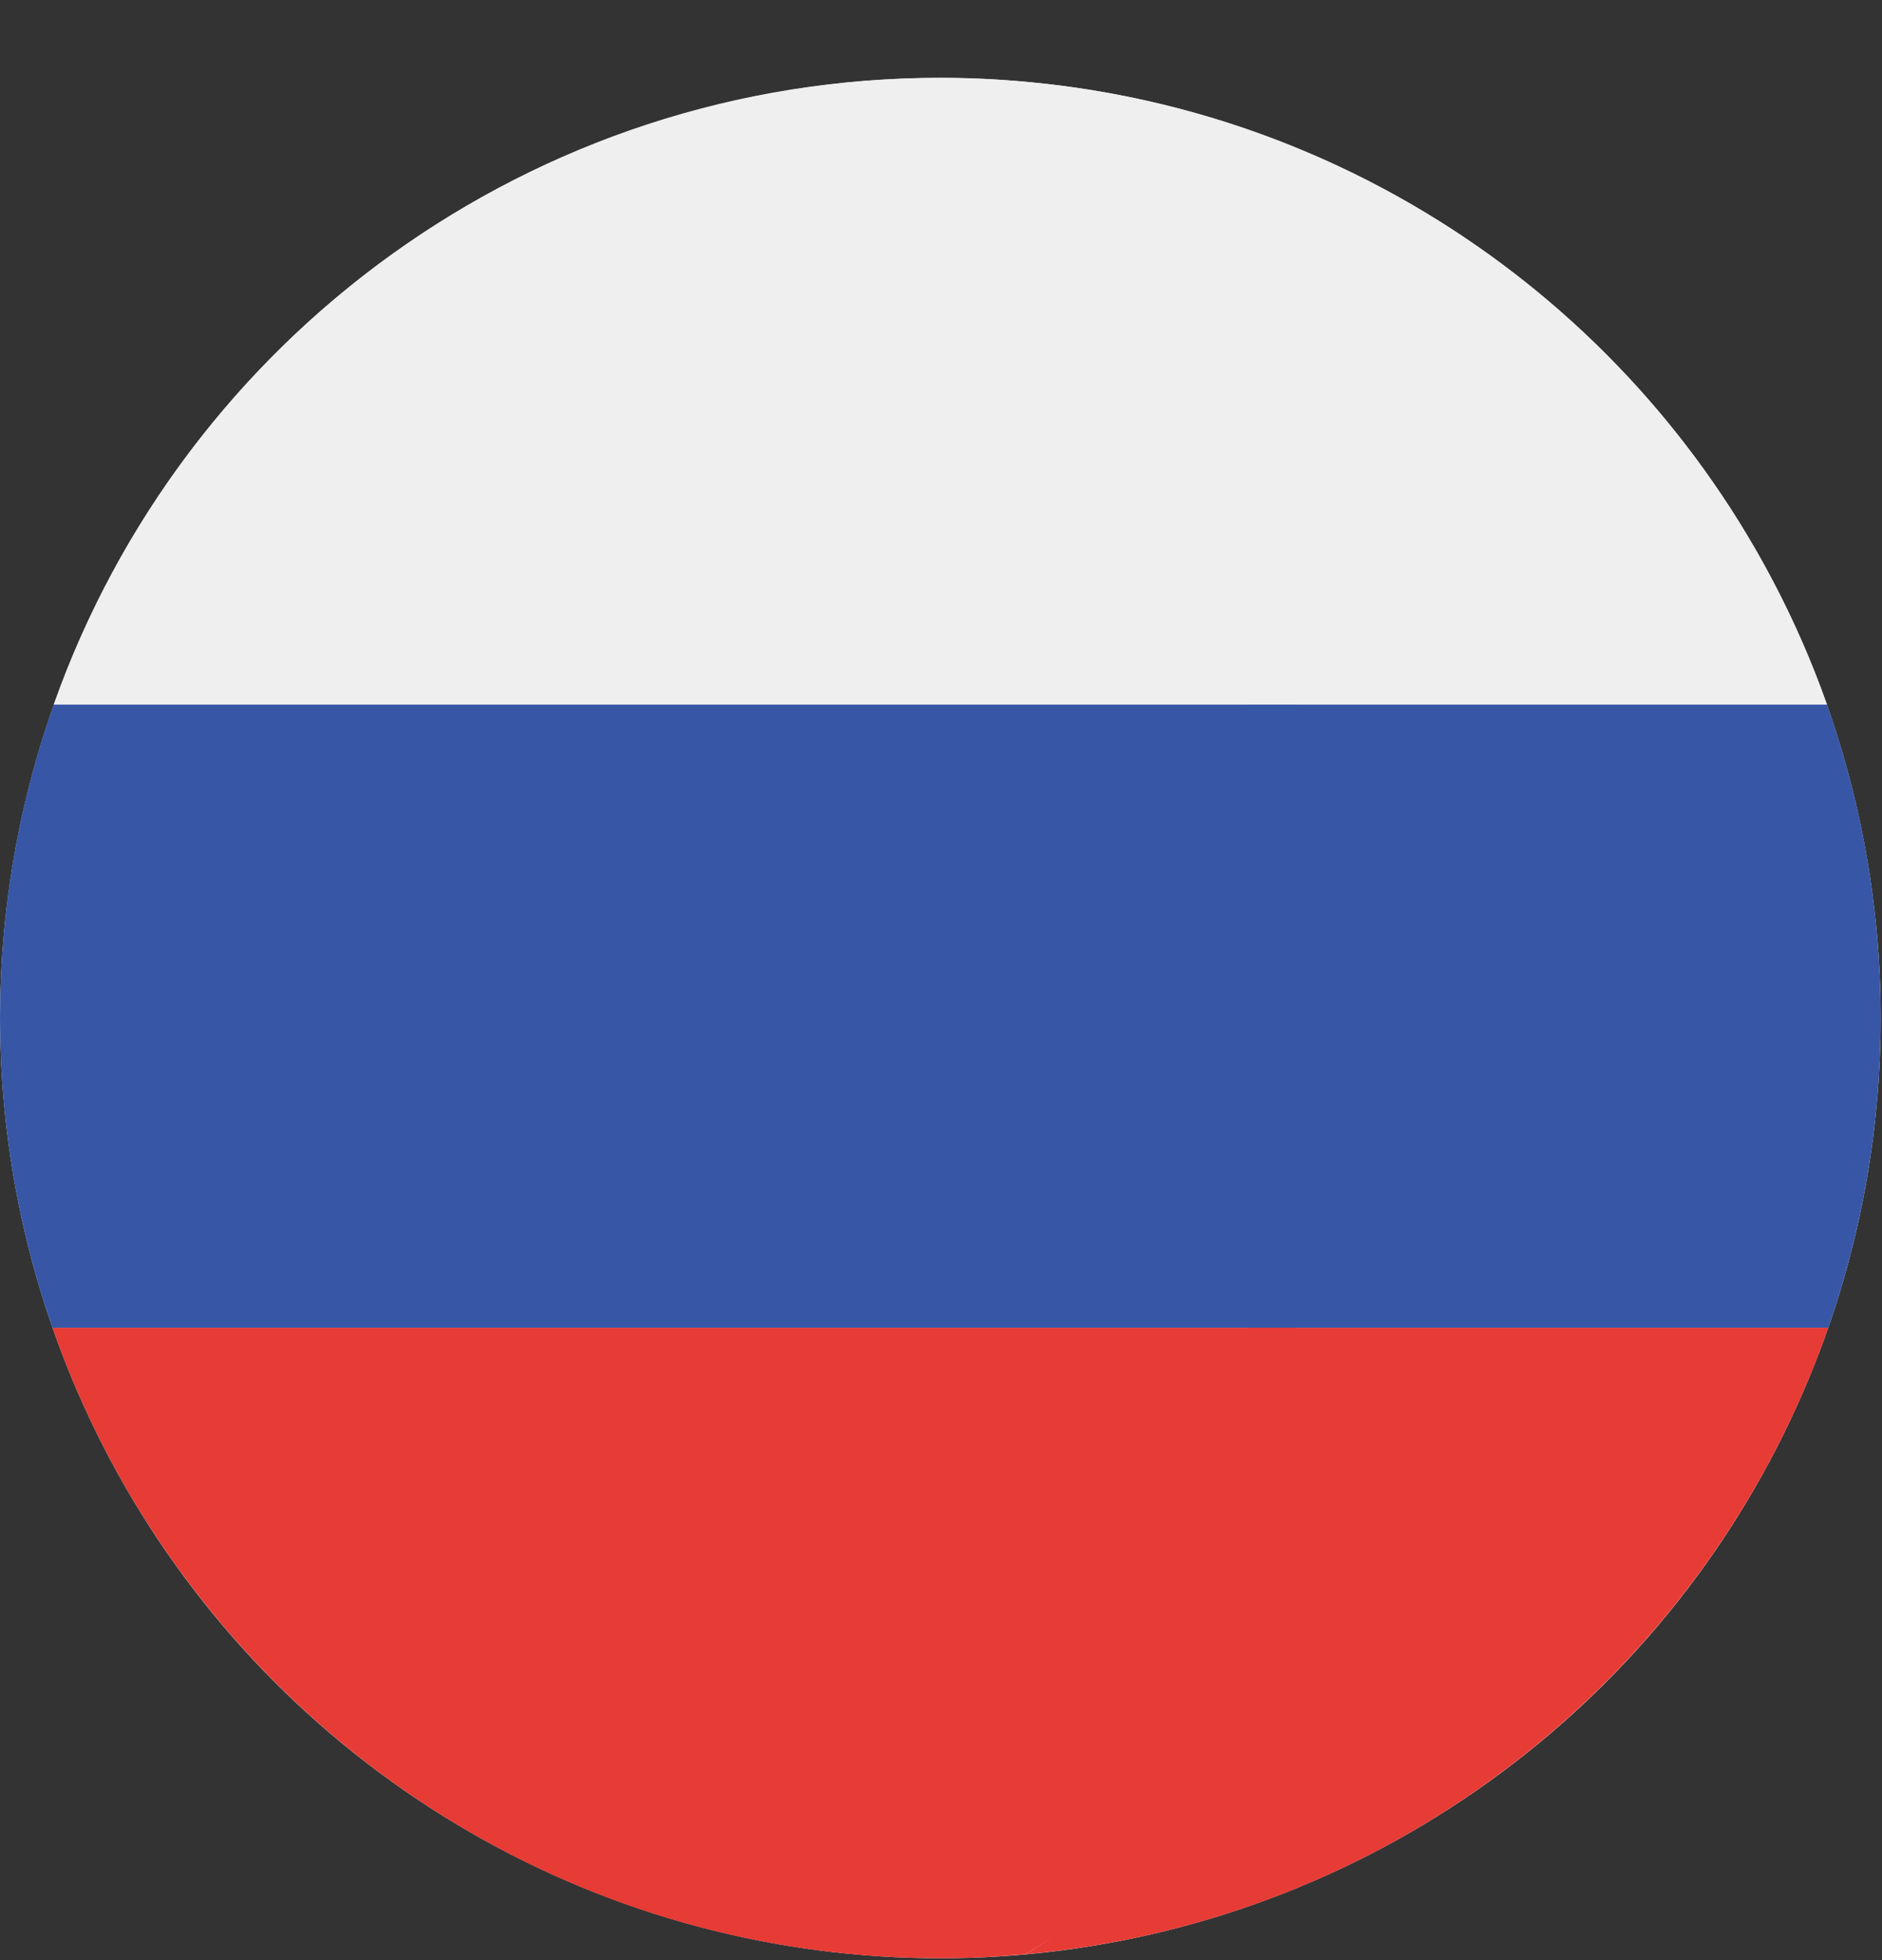 <svg width="24" height="25" viewBox="0 0 24 25" fill="none" xmlns="http://www.w3.org/2000/svg">
<rect x="0" y="0" width="24" height="25" fill="#333333" stroke="none"/>
<g id="ic_russia">
<circle id="Oval" cx="11.992" cy="12.985" r="11.991" fill="white"/>
<path id="Path" d="M23.298 8.986H15.91C16.231 11.547 16.233 14.37 15.916 16.935H23.314C23.746 15.698 23.983 14.369 23.983 12.984C23.983 11.582 23.741 10.236 23.298 8.986Z" fill="#3757A6"/>
<path id="Path_2" d="M15.91 8.986H23.299C23.297 8.982 23.296 8.979 23.295 8.975C21.76 4.648 17.812 1.464 13.069 1.042C14.905 2.048 15.441 5.236 15.91 8.986Z" fill="#EFEFEF"/>
<path id="Path_3" d="M13.069 24.926C17.821 24.503 21.774 21.308 23.303 16.969C23.307 16.958 23.31 16.946 23.314 16.935H15.916C15.45 20.706 14.912 23.916 13.069 24.926Z" fill="#E73B36"/>
<path id="Path_4" d="M0 12.984C0 14.369 0.238 15.698 0.669 16.935H16.533C16.85 14.37 16.848 11.547 16.527 8.986H0.685C0.243 10.236 0 11.582 0 12.984Z" fill="#3757A6"/>
<path id="Path_5" d="M0.689 8.975C0.688 8.979 0.687 8.982 0.685 8.986H16.527C16.058 5.235 14.904 2.048 13.069 1.041C12.714 1.01 12.355 0.992 11.992 0.992C6.775 0.992 2.339 4.324 0.689 8.975Z" fill="#EFEFEF"/>
<path id="Path_6" d="M16.533 16.935H0.669C0.673 16.946 0.677 16.958 0.681 16.969C2.324 21.633 6.767 24.976 11.992 24.976C12.355 24.976 12.714 24.958 13.069 24.926C14.912 23.916 16.068 20.706 16.533 16.935Z" fill="#E73B36"/>
</g>
</svg>

